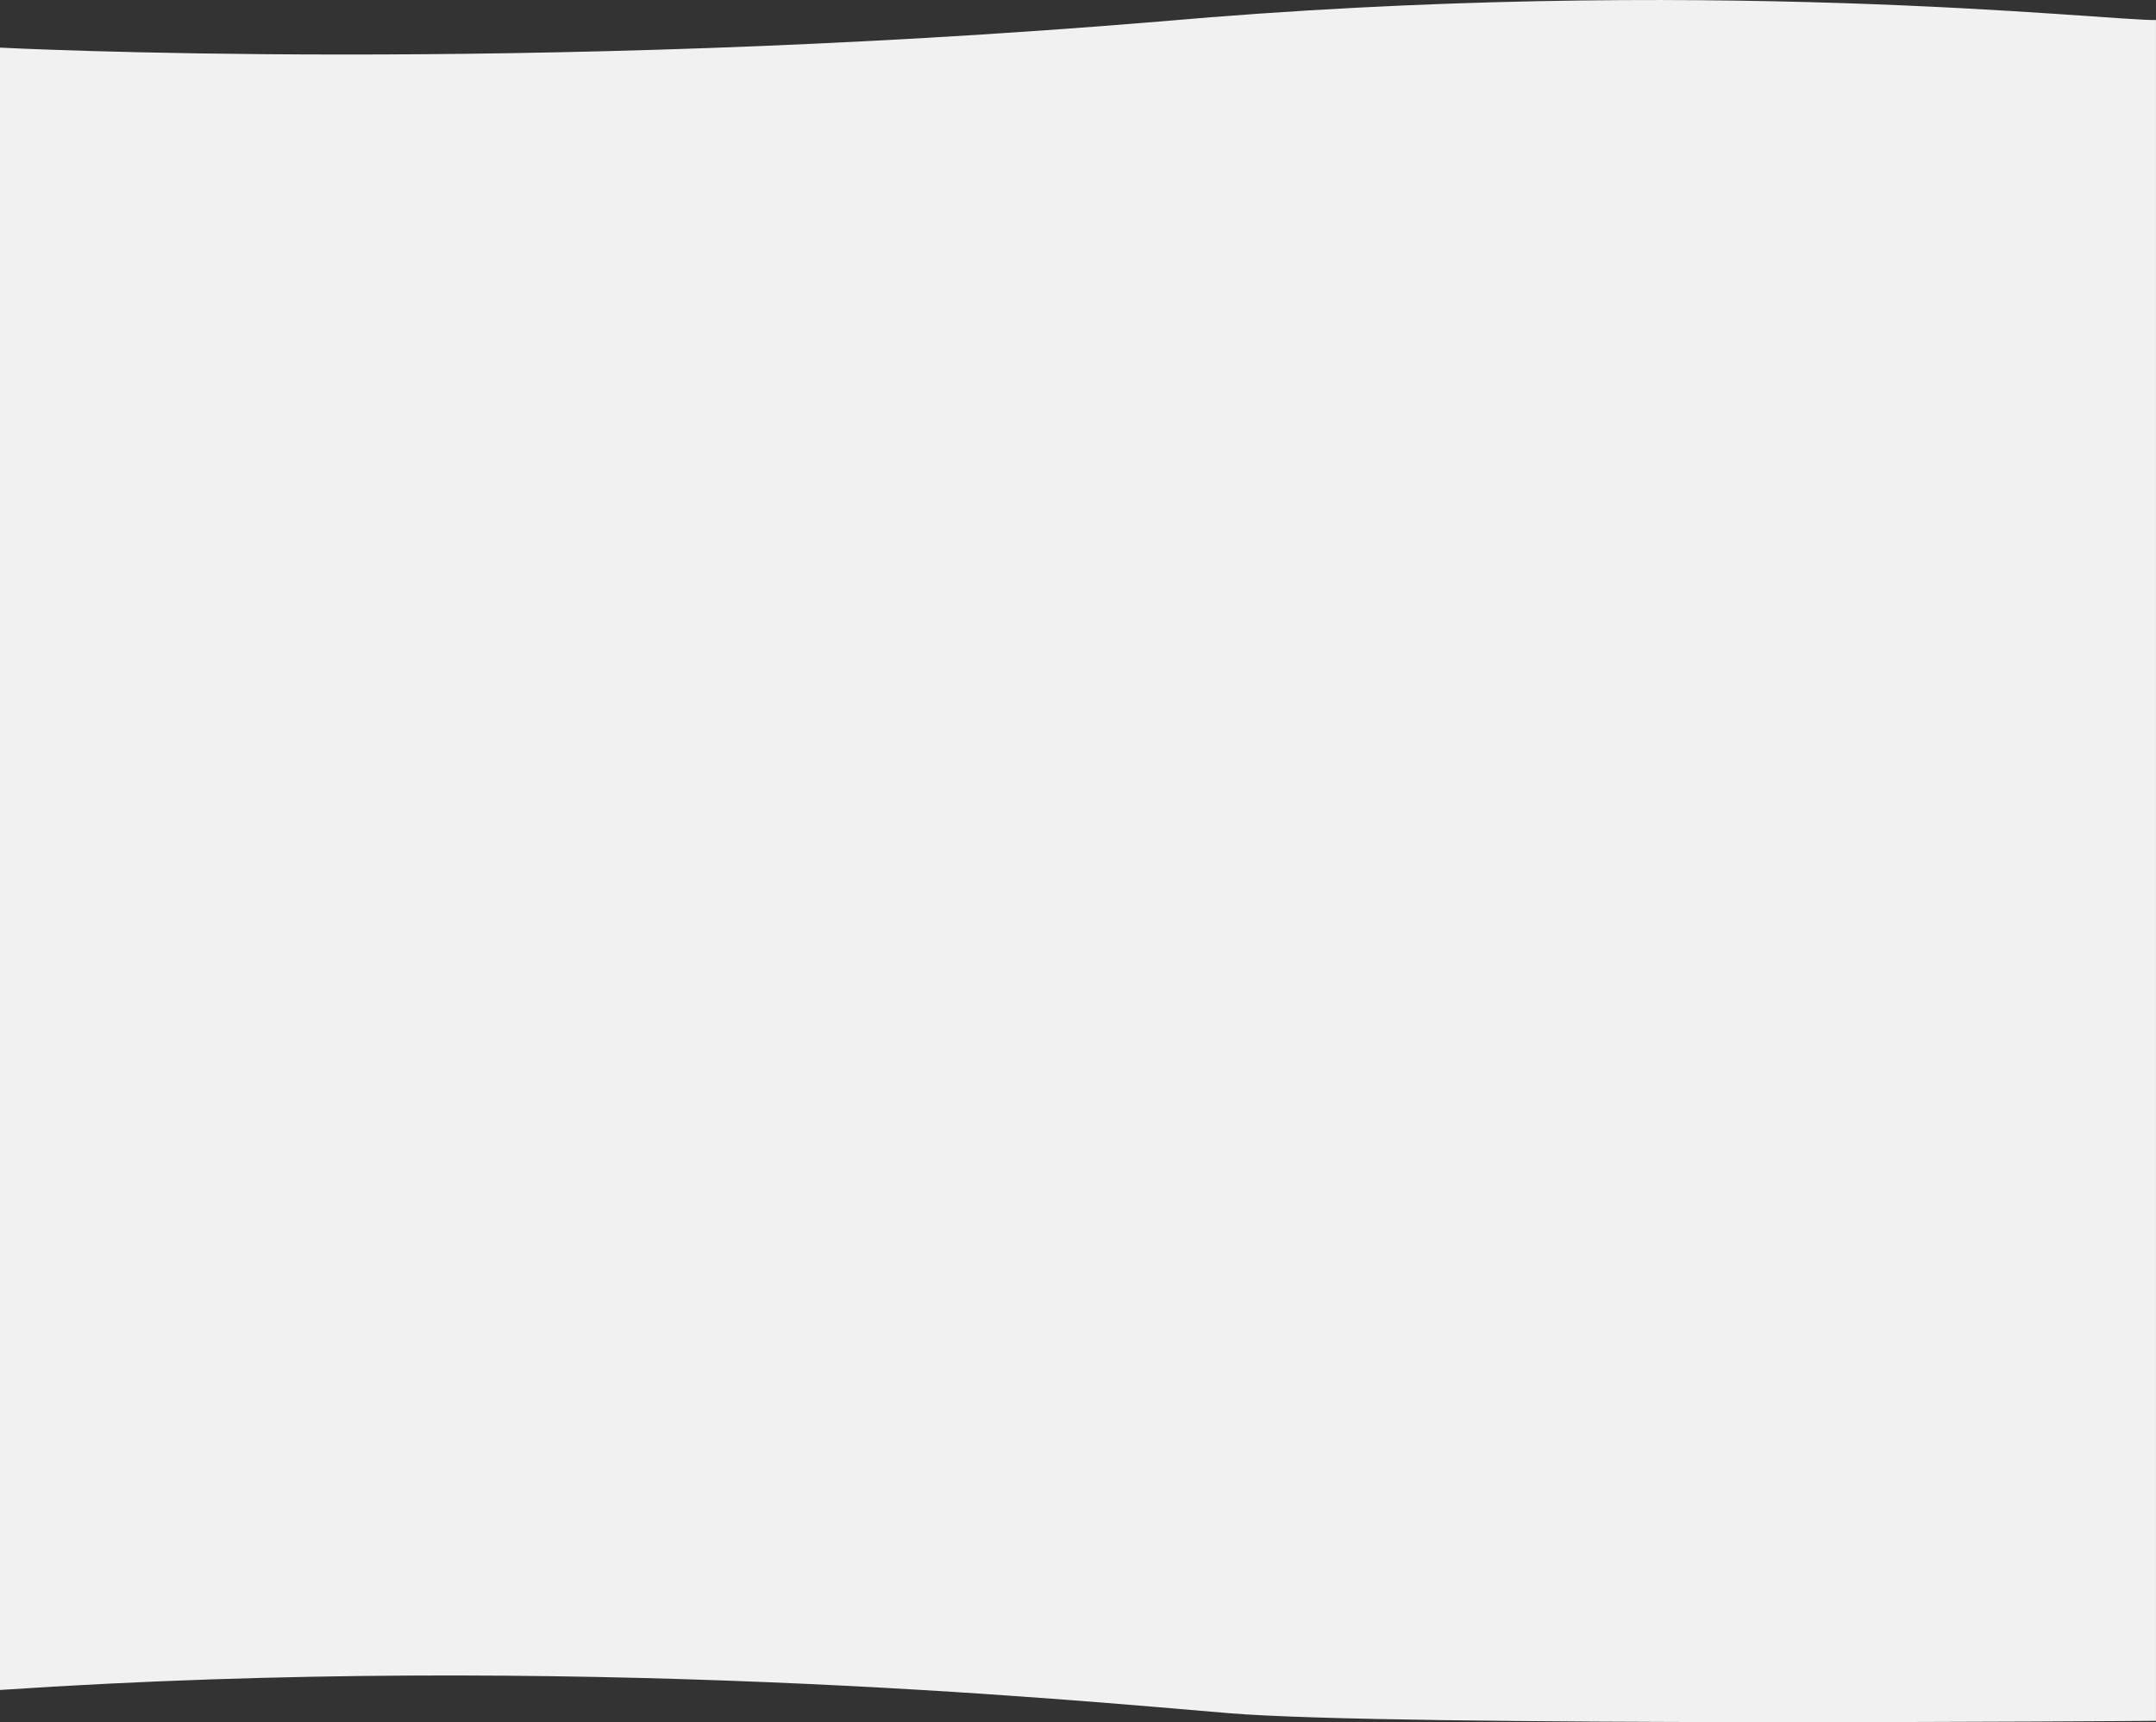 <svg xmlns="http://www.w3.org/2000/svg" viewBox="0 0 689.41 550.75"><rect x="0" y="0" width="689.41" height="550.75" fill="#333333" stroke="none"/><defs><style>.cls-1{fill:#f1f1f1}</style></defs><title>03</title><g id="Layer_2" data-name="Layer 2"><path class="cls-1" d="M0 15.23s166.16 8.67 370.9-8.36c173.4-15.29 302.47-.22 318.5-.46v543.92s-244.31 1.92-296.47-2.45S181.69 528.25 0 540.46z" id="Layer_1-2" data-name="Layer 1"/></g></svg>